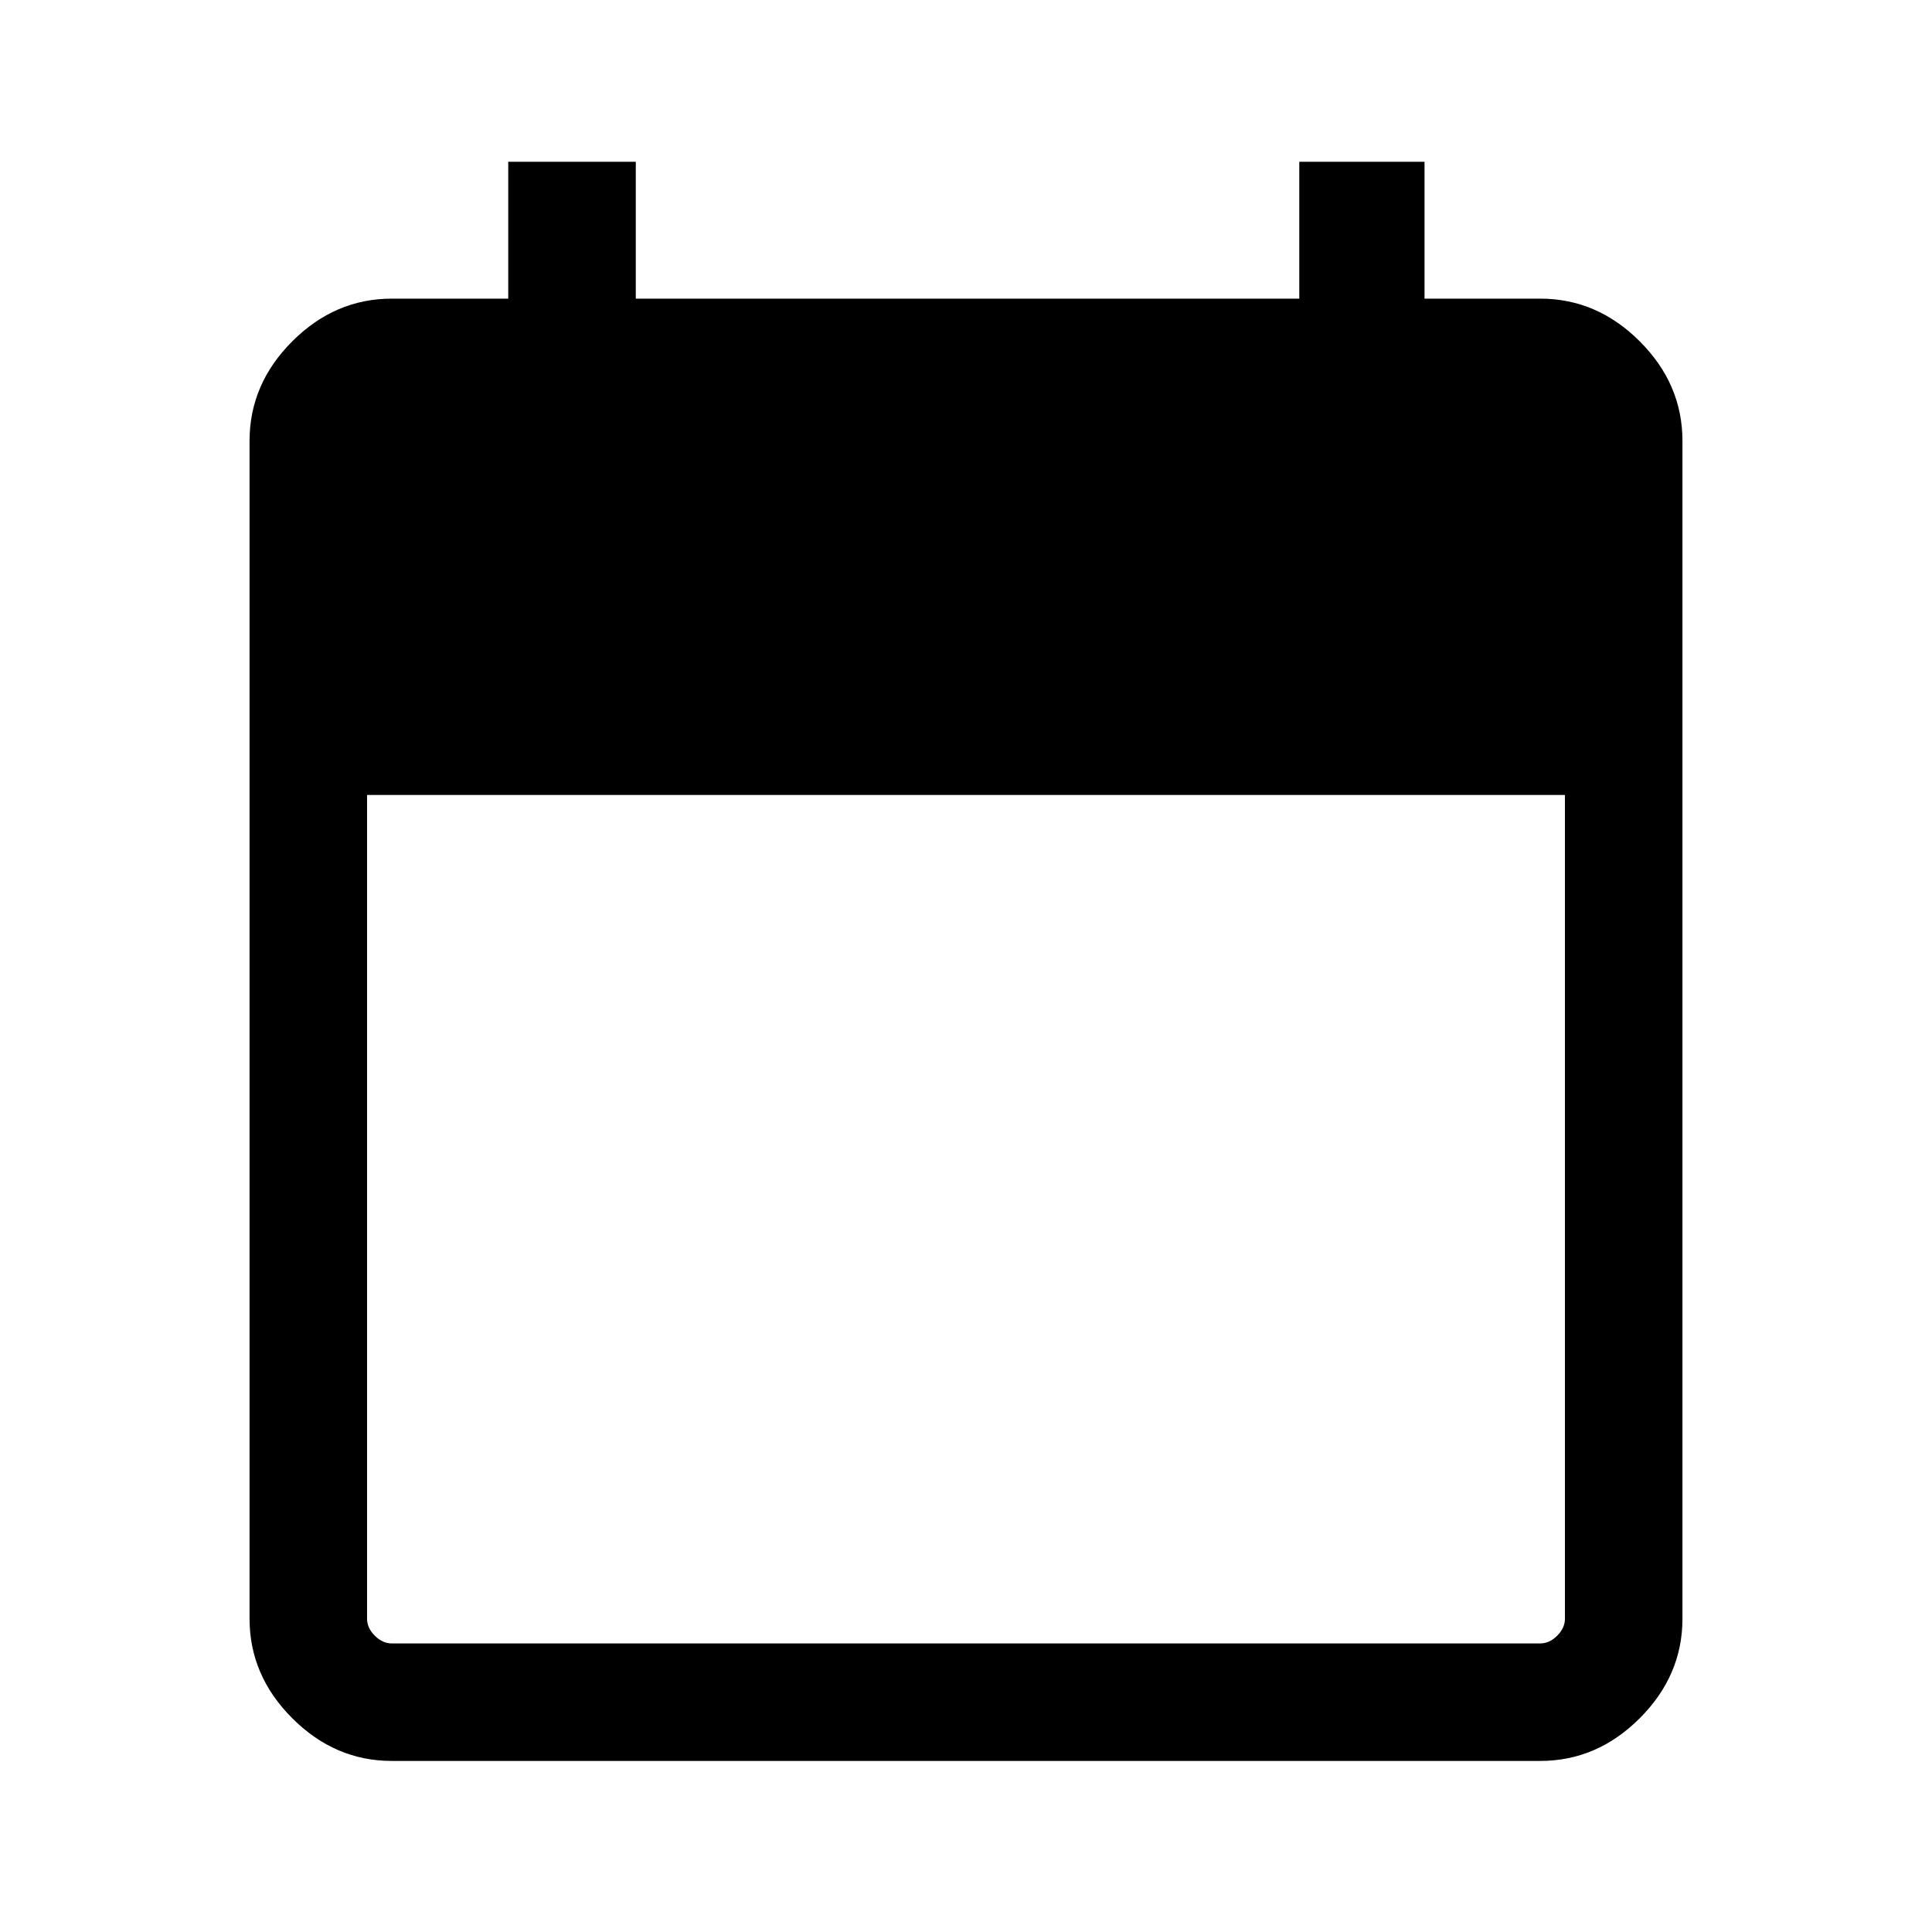 <svg xmlns="http://www.w3.org/2000/svg" height="48" viewBox="0 -960 960 960" width="48"><path d="M194.69-85q-28.25 0-49.47-21.22T124-155.69v-585.23q0-28.26 21.22-49.47 21.22-21.22 49.47-21.22h57.85v-68h63.38v68h329.69v-68h62.23v68h57.47q28.25 0 49.47 21.22Q836-769.18 836-740.92v585.23q0 28.25-21.22 49.47T765.31-85H194.69Zm0-58.39h570.62q4.61 0 8.46-3.84 3.84-3.85 3.84-8.46V-565H182.39v409.31q0 4.61 3.84 8.46 3.85 3.84 8.46 3.84Z"/></svg>